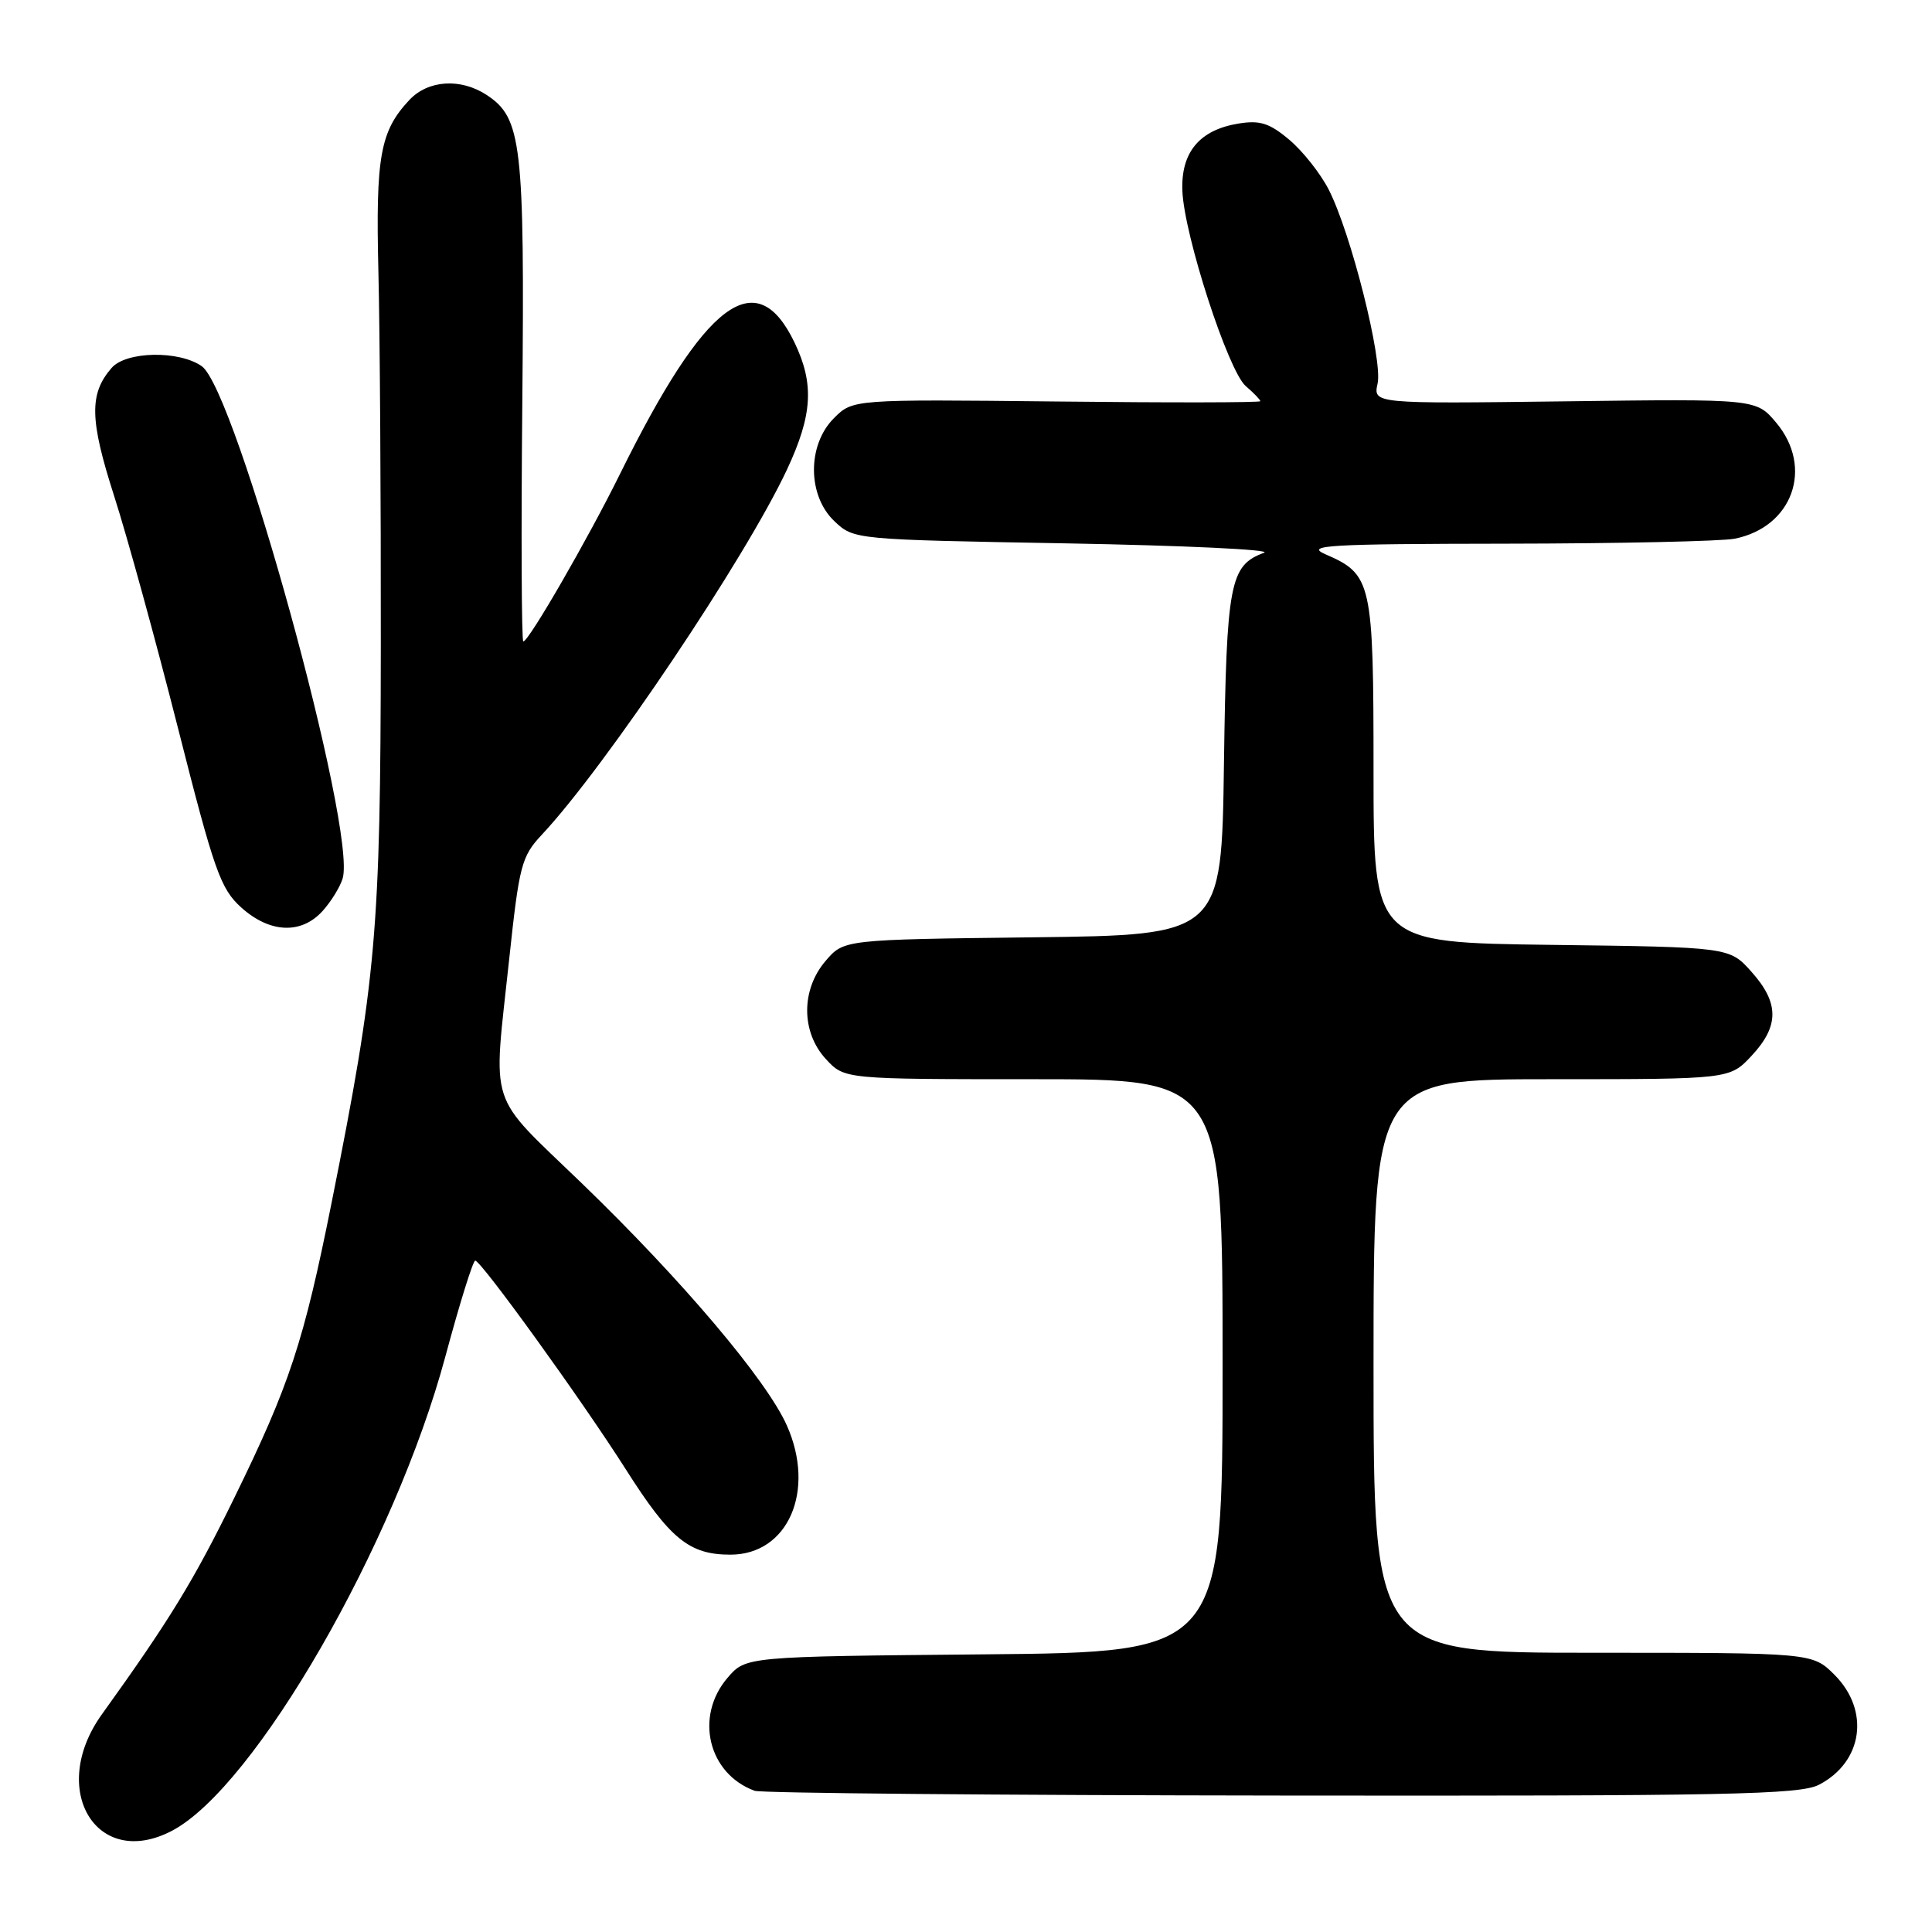 <?xml version="1.0" encoding="UTF-8" standalone="no"?>
<!DOCTYPE svg PUBLIC "-//W3C//DTD SVG 1.1//EN" "http://www.w3.org/Graphics/SVG/1.1/DTD/svg11.dtd" >
<svg xmlns="http://www.w3.org/2000/svg" xmlns:xlink="http://www.w3.org/1999/xlink" version="1.1" viewBox="0 0 256 256">
 <g >
 <path fill="currentColor"
d=" M 22.80 242.58 C 33.78 236.81 52.33 204.62 59.02 179.72 C 60.90 172.73 62.68 167.02 62.97 167.04 C 63.79 167.09 77.12 185.57 82.90 194.66 C 88.79 203.94 91.31 206.00 96.79 206.00 C 104.42 206.00 108.11 197.55 104.27 188.90 C 101.60 182.88 90.39 169.63 77.09 156.79 C 64.46 144.59 65.32 147.25 67.47 127.10 C 68.80 114.64 69.10 113.48 71.80 110.60 C 80.24 101.58 98.79 73.94 104.28 62.22 C 107.67 54.97 107.91 50.87 105.28 45.39 C 100.21 34.83 93.47 39.90 82.18 62.75 C 77.95 71.33 70.06 85.00 69.34 85.00 C 69.11 85.00 69.04 70.71 69.21 53.25 C 69.52 19.01 69.13 15.63 64.48 12.58 C 61.03 10.32 56.72 10.60 54.24 13.25 C 50.37 17.38 49.77 20.73 50.14 36.00 C 50.34 43.98 50.48 66.25 50.46 85.50 C 50.42 123.46 49.87 129.69 43.95 159.31 C 40.24 177.85 38.37 183.51 31.03 198.50 C 25.70 209.40 22.45 214.71 13.50 227.16 C 6.34 237.12 12.80 247.84 22.80 242.58 Z  M 241.02 236.49 C 246.85 233.47 247.81 226.66 243.08 221.92 C 240.15 219.00 240.15 219.00 211.08 219.00 C 182.00 219.00 182.00 219.00 182.00 181.00 C 182.00 143.00 182.00 143.00 205.60 143.00 C 229.20 143.00 229.20 143.00 232.10 139.89 C 235.77 135.96 235.77 132.89 232.08 128.77 C 229.17 125.50 229.17 125.50 205.58 125.20 C 182.00 124.90 182.00 124.90 182.00 102.17 C 182.00 77.07 181.79 76.12 175.62 73.44 C 172.89 72.25 175.88 72.07 199.62 72.04 C 214.54 72.02 228.15 71.72 229.86 71.38 C 237.54 69.84 240.35 61.95 235.35 56.00 C 232.70 52.85 232.70 52.85 207.32 53.18 C 181.95 53.50 181.95 53.50 182.54 50.81 C 183.23 47.66 179.01 30.89 176.07 25.14 C 174.98 23.00 172.63 20.03 170.85 18.53 C 168.22 16.31 166.95 15.91 164.12 16.37 C 158.94 17.21 156.47 20.17 156.67 25.28 C 156.90 31.17 162.74 49.15 165.07 51.16 C 166.13 52.07 167.00 52.97 167.00 53.16 C 167.00 53.35 154.85 53.37 140.00 53.20 C 113.00 52.91 113.00 52.91 110.50 55.41 C 106.94 58.97 106.98 65.69 110.58 69.08 C 113.15 71.50 113.21 71.50 141.33 72.00 C 156.82 72.28 168.60 72.83 167.50 73.24 C 162.95 74.92 162.52 77.17 162.18 101.20 C 161.87 123.90 161.87 123.90 136.84 124.20 C 111.82 124.50 111.82 124.50 109.41 127.31 C 106.12 131.13 106.14 136.78 109.45 140.35 C 111.90 143.00 111.90 143.00 136.95 143.00 C 162.00 143.00 162.00 143.00 162.00 180.96 C 162.00 218.92 162.00 218.92 130.41 219.21 C 98.82 219.50 98.82 219.50 96.41 222.31 C 92.01 227.43 93.83 235.04 100.00 237.29 C 100.83 237.60 132.23 237.88 169.80 237.92 C 228.87 237.99 238.49 237.80 241.02 236.49 Z  M 42.71 120.75 C 43.84 119.51 45.05 117.56 45.40 116.41 C 47.32 110.07 31.26 51.70 26.73 48.52 C 23.71 46.41 16.71 46.54 14.79 48.75 C 11.81 52.18 11.87 55.58 15.12 65.71 C 16.85 71.09 20.66 84.95 23.59 96.50 C 28.39 115.43 29.22 117.77 31.97 120.25 C 35.74 123.64 39.89 123.83 42.71 120.75 Z "/>
</g>
</svg>